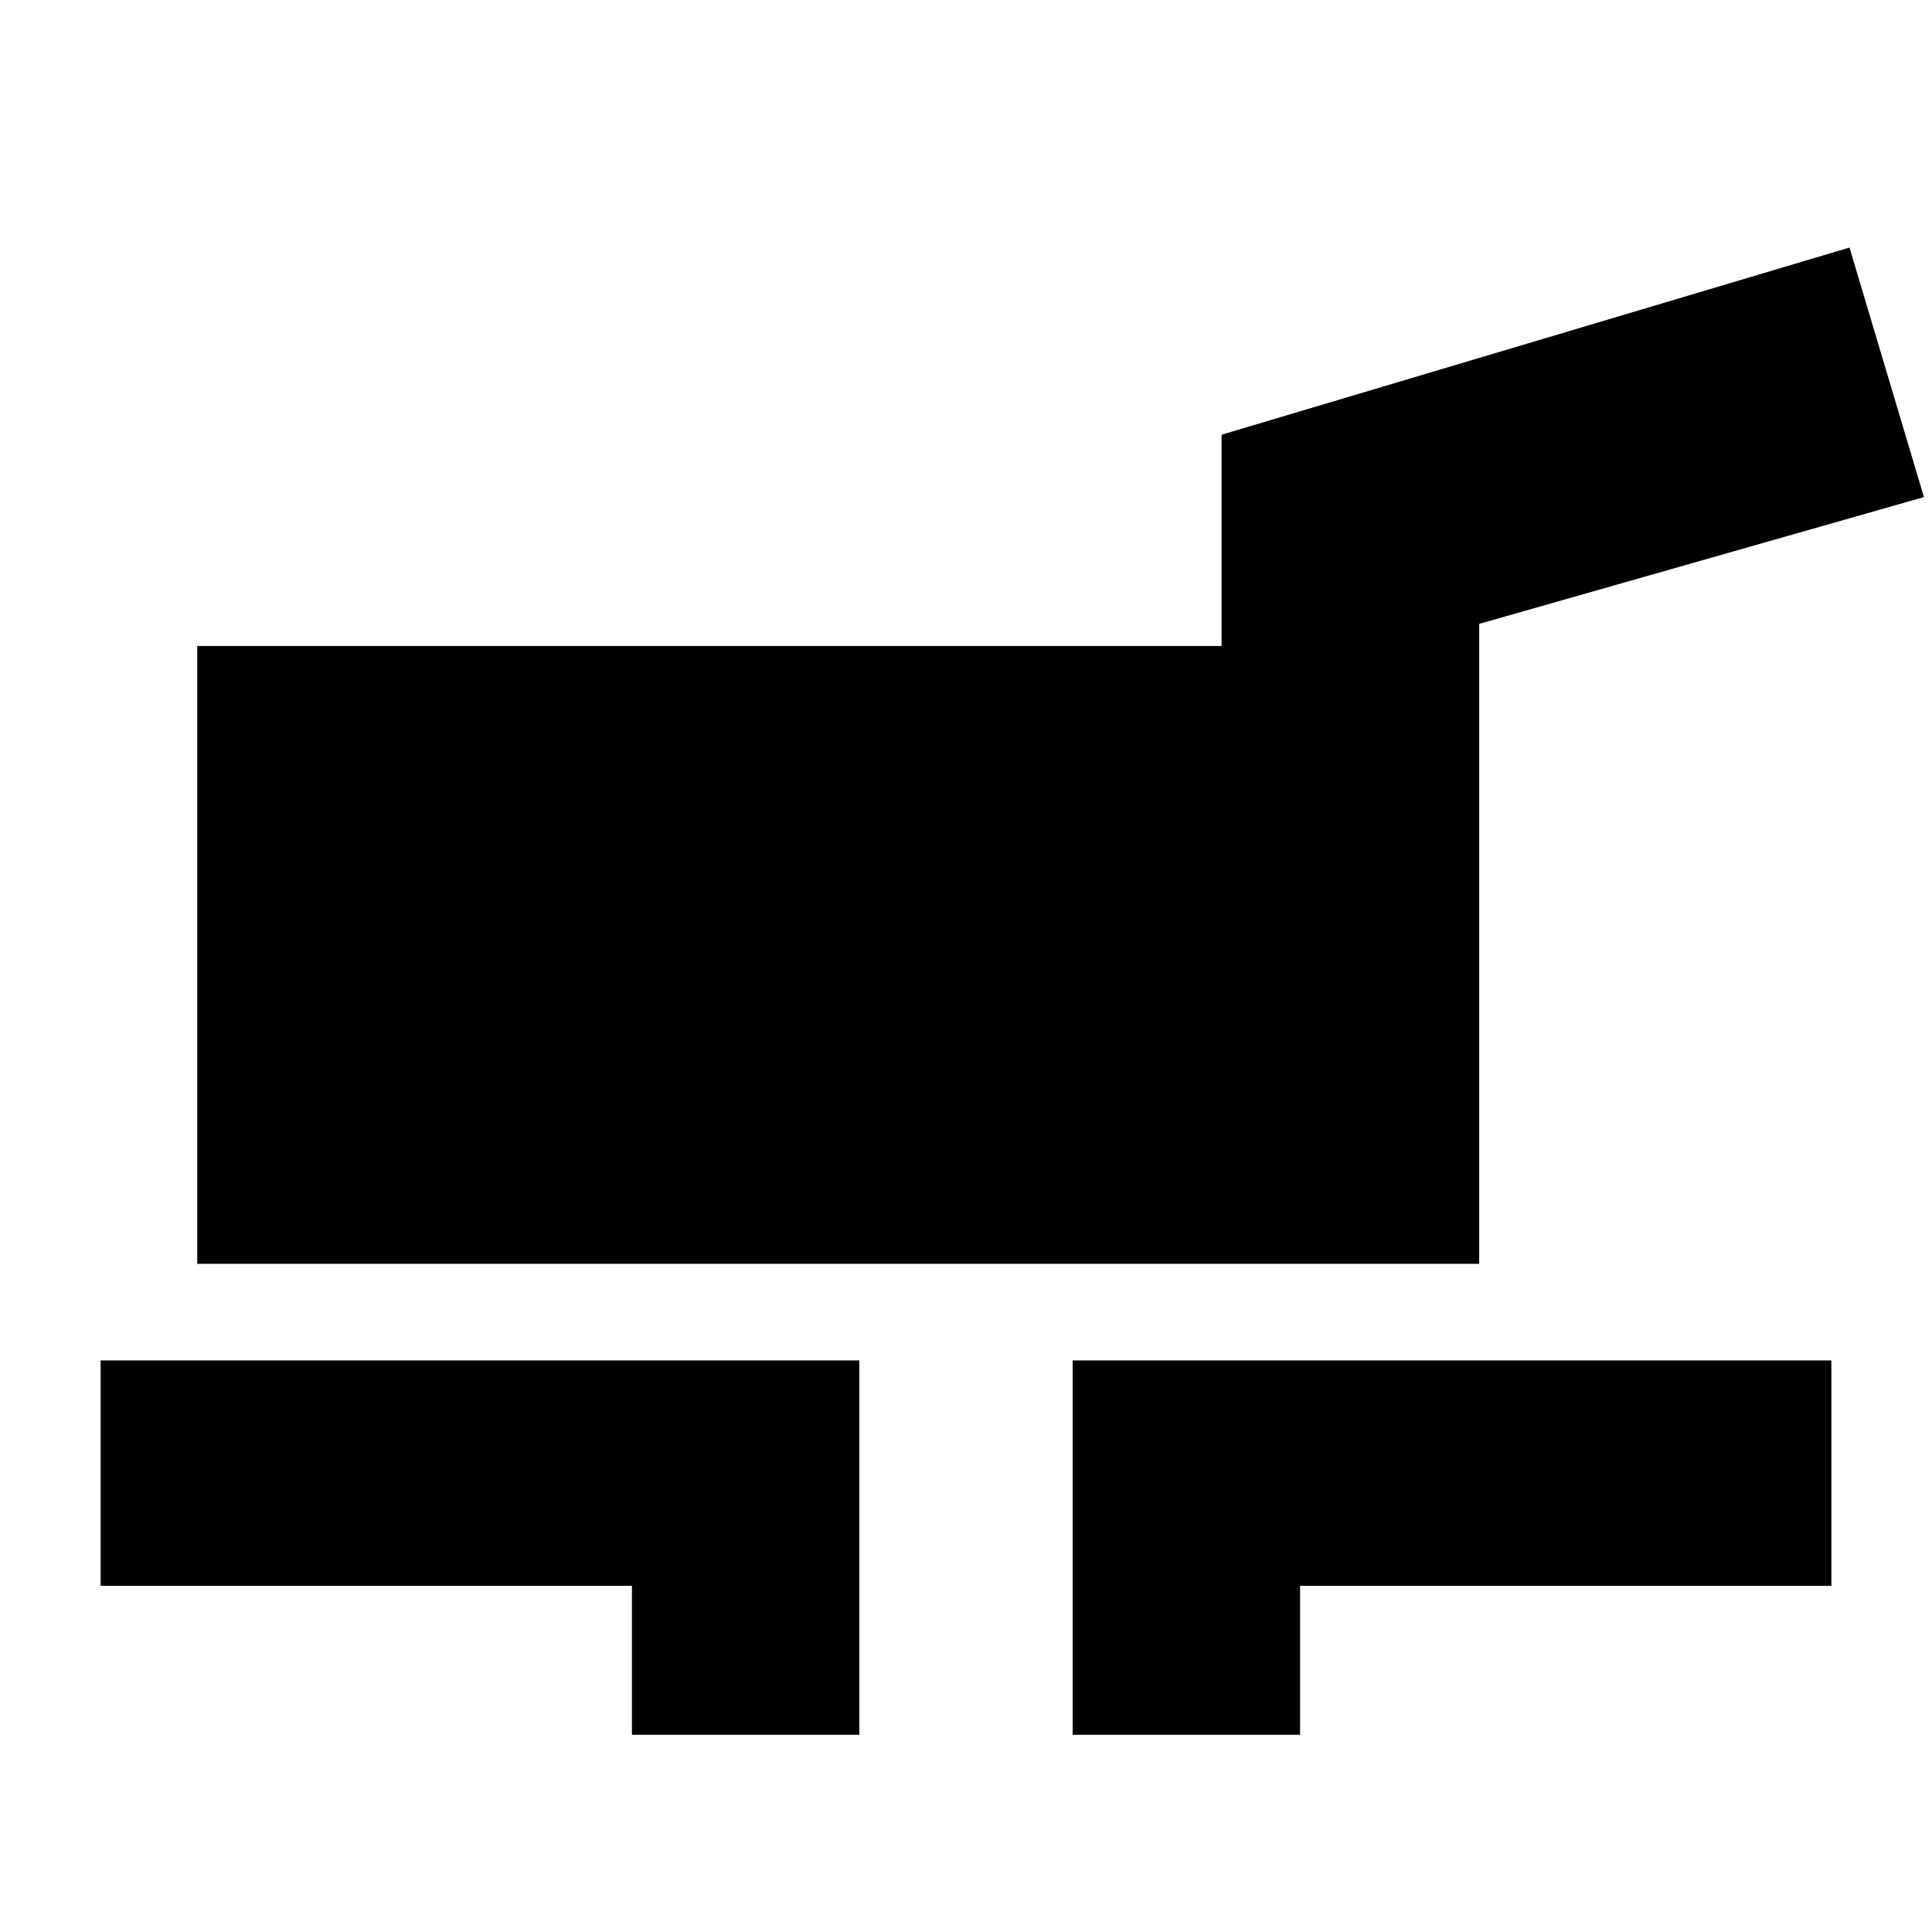 <svg xmlns="http://www.w3.org/2000/svg" height="20" viewBox="0 -960 960 960" width="20"><path d="M98-332v-307h509v-105l312-93 37 124-221 63v318H98ZM314-98v-74H50v-112h377v186H314Zm219 0v-186h377v112H646v74H533Z"/></svg>